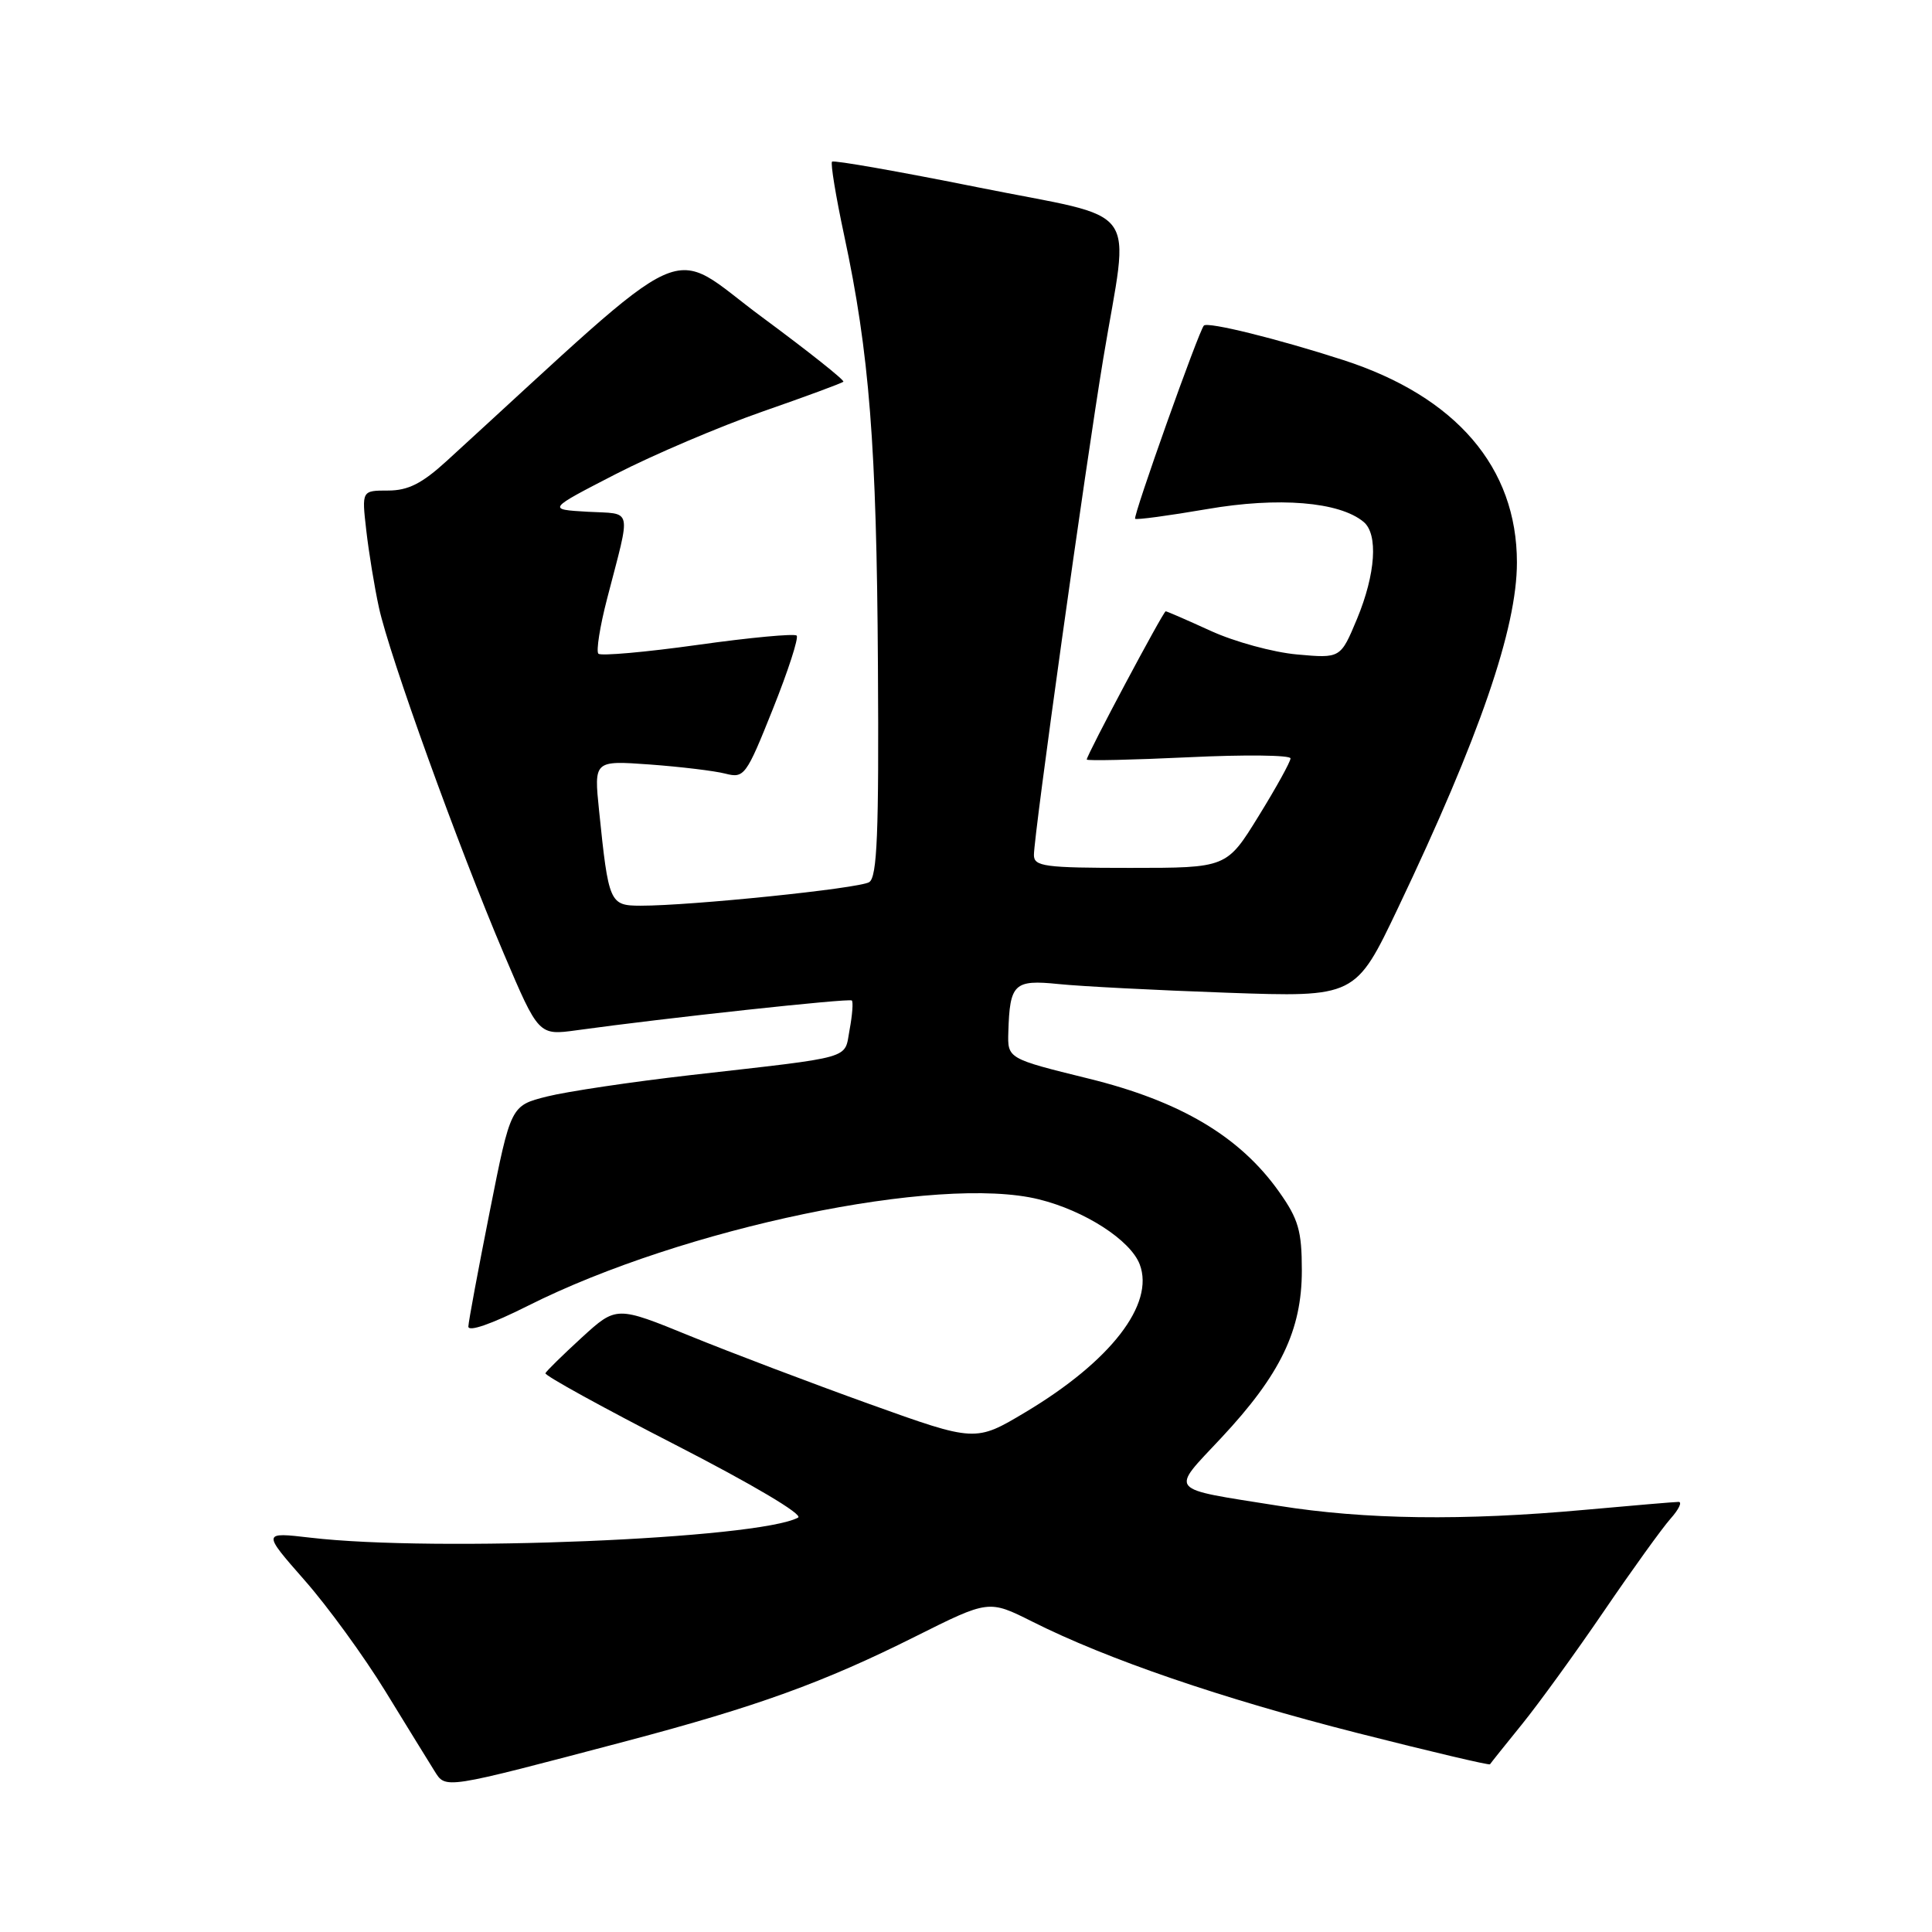<?xml version="1.0" encoding="UTF-8" standalone="no"?>
<!DOCTYPE svg PUBLIC "-//W3C//DTD SVG 1.1//EN" "http://www.w3.org/Graphics/SVG/1.1/DTD/svg11.dtd" >
<svg xmlns="http://www.w3.org/2000/svg" xmlns:xlink="http://www.w3.org/1999/xlink" version="1.1" viewBox="0 0 256 256">
 <g >
 <path fill="currentColor"
d=" M 83.02 230.70 C 100.29 226.13 109.12 222.94 121.26 216.86 C 131.01 211.98 131.01 211.98 136.76 214.86 C 146.69 219.86 161.88 225.06 179.89 229.64 C 189.45 232.07 197.35 233.93 197.43 233.78 C 197.52 233.63 199.42 231.25 201.65 228.50 C 203.88 225.75 208.77 219.00 212.52 213.50 C 216.27 208.00 220.24 202.49 221.34 201.25 C 222.45 200.01 222.93 199.00 222.42 199.01 C 221.92 199.01 216.32 199.49 210.00 200.06 C 193.87 201.53 180.89 201.36 169.38 199.52 C 154.49 197.15 155.03 197.79 161.81 190.54 C 169.67 182.14 172.50 176.27 172.50 168.34 C 172.50 163.10 172.05 161.54 169.50 157.94 C 164.31 150.60 156.42 145.91 144.21 142.91 C 133.50 140.27 133.50 140.27 133.61 136.74 C 133.80 130.34 134.37 129.79 140.25 130.39 C 143.14 130.69 153.17 131.21 162.55 131.54 C 179.61 132.14 179.61 132.14 185.24 120.32 C 196.06 97.61 201.00 83.25 201.00 74.53 C 201.00 61.94 192.94 52.55 178.00 47.71 C 169.31 44.90 160.06 42.61 159.52 43.14 C 158.86 43.80 150.10 68.43 150.41 68.74 C 150.58 68.91 154.86 68.33 159.93 67.46 C 169.41 65.82 177.47 66.48 180.68 69.15 C 182.64 70.77 182.28 76.05 179.82 81.99 C 177.63 87.24 177.63 87.24 171.87 86.72 C 168.71 86.44 163.56 85.03 160.44 83.60 C 157.31 82.17 154.62 81.00 154.46 81.00 C 154.14 81.00 144.00 100.04 144.00 100.64 C 144.00 100.83 150.07 100.69 157.50 100.34 C 164.93 99.98 171.00 100.05 171.00 100.49 C 171.00 100.93 169.10 104.37 166.77 108.14 C 162.54 115.00 162.54 115.00 149.77 115.00 C 138.39 115.00 137.00 114.81 137.00 113.29 C 137.00 110.60 143.81 61.88 146.19 47.50 C 149.66 26.56 151.64 29.25 129.57 24.82 C 119.17 22.73 110.47 21.20 110.25 21.42 C 110.03 21.64 110.75 26.02 111.85 31.16 C 115.20 46.78 116.16 59.03 116.33 88.17 C 116.47 110.42 116.23 116.24 115.17 116.89 C 113.83 117.73 91.51 120.02 84.88 120.01 C 80.78 120.00 80.64 119.68 79.38 107.41 C 78.70 100.77 78.70 100.77 86.10 101.30 C 90.17 101.60 94.67 102.14 96.11 102.51 C 98.61 103.15 98.87 102.81 102.40 93.97 C 104.43 88.90 105.85 84.52 105.56 84.22 C 105.26 83.93 99.36 84.48 92.45 85.45 C 85.53 86.42 79.61 86.94 79.29 86.62 C 78.97 86.30 79.49 82.99 80.46 79.27 C 83.64 66.97 83.91 68.15 77.86 67.81 C 72.50 67.50 72.50 67.50 81.59 62.82 C 86.59 60.25 95.35 56.52 101.05 54.53 C 106.74 52.55 111.56 50.77 111.75 50.58 C 111.94 50.39 107.10 46.55 101.00 42.04 C 88.11 32.53 92.73 30.43 59.20 61.07 C 55.92 64.07 54.08 65.00 51.42 65.00 C 47.93 65.00 47.93 65.00 48.53 70.25 C 48.86 73.14 49.61 77.75 50.21 80.50 C 51.59 86.87 60.75 112.24 66.75 126.35 C 71.37 137.21 71.37 137.21 76.44 136.51 C 88.15 134.89 112.53 132.25 112.87 132.57 C 113.07 132.75 112.94 134.49 112.58 136.42 C 111.83 140.43 113.49 139.95 91.40 142.47 C 83.64 143.36 75.13 144.63 72.49 145.29 C 67.68 146.50 67.68 146.50 64.90 160.50 C 63.37 168.20 62.09 175.07 62.06 175.76 C 62.02 176.53 65.11 175.46 69.98 173.01 C 90.51 162.69 124.40 155.63 137.66 158.92 C 143.74 160.42 149.80 164.33 151.02 167.54 C 153.02 172.81 147.18 180.37 135.88 187.12 C 129.25 191.08 129.25 191.08 115.23 186.05 C 107.53 183.28 96.82 179.22 91.45 177.03 C 81.68 173.04 81.68 173.04 77.09 177.23 C 74.57 179.54 72.40 181.67 72.27 181.96 C 72.15 182.26 79.91 186.53 89.52 191.46 C 99.69 196.68 106.48 200.70 105.75 201.09 C 100.49 203.92 57.62 205.69 41.13 203.75 C 34.76 203.01 34.76 203.01 40.34 209.37 C 43.42 212.86 48.24 219.50 51.07 224.11 C 53.90 228.73 56.82 233.46 57.55 234.63 C 59.09 237.08 58.53 237.16 83.02 230.70 Z "/>
</g>
</svg>